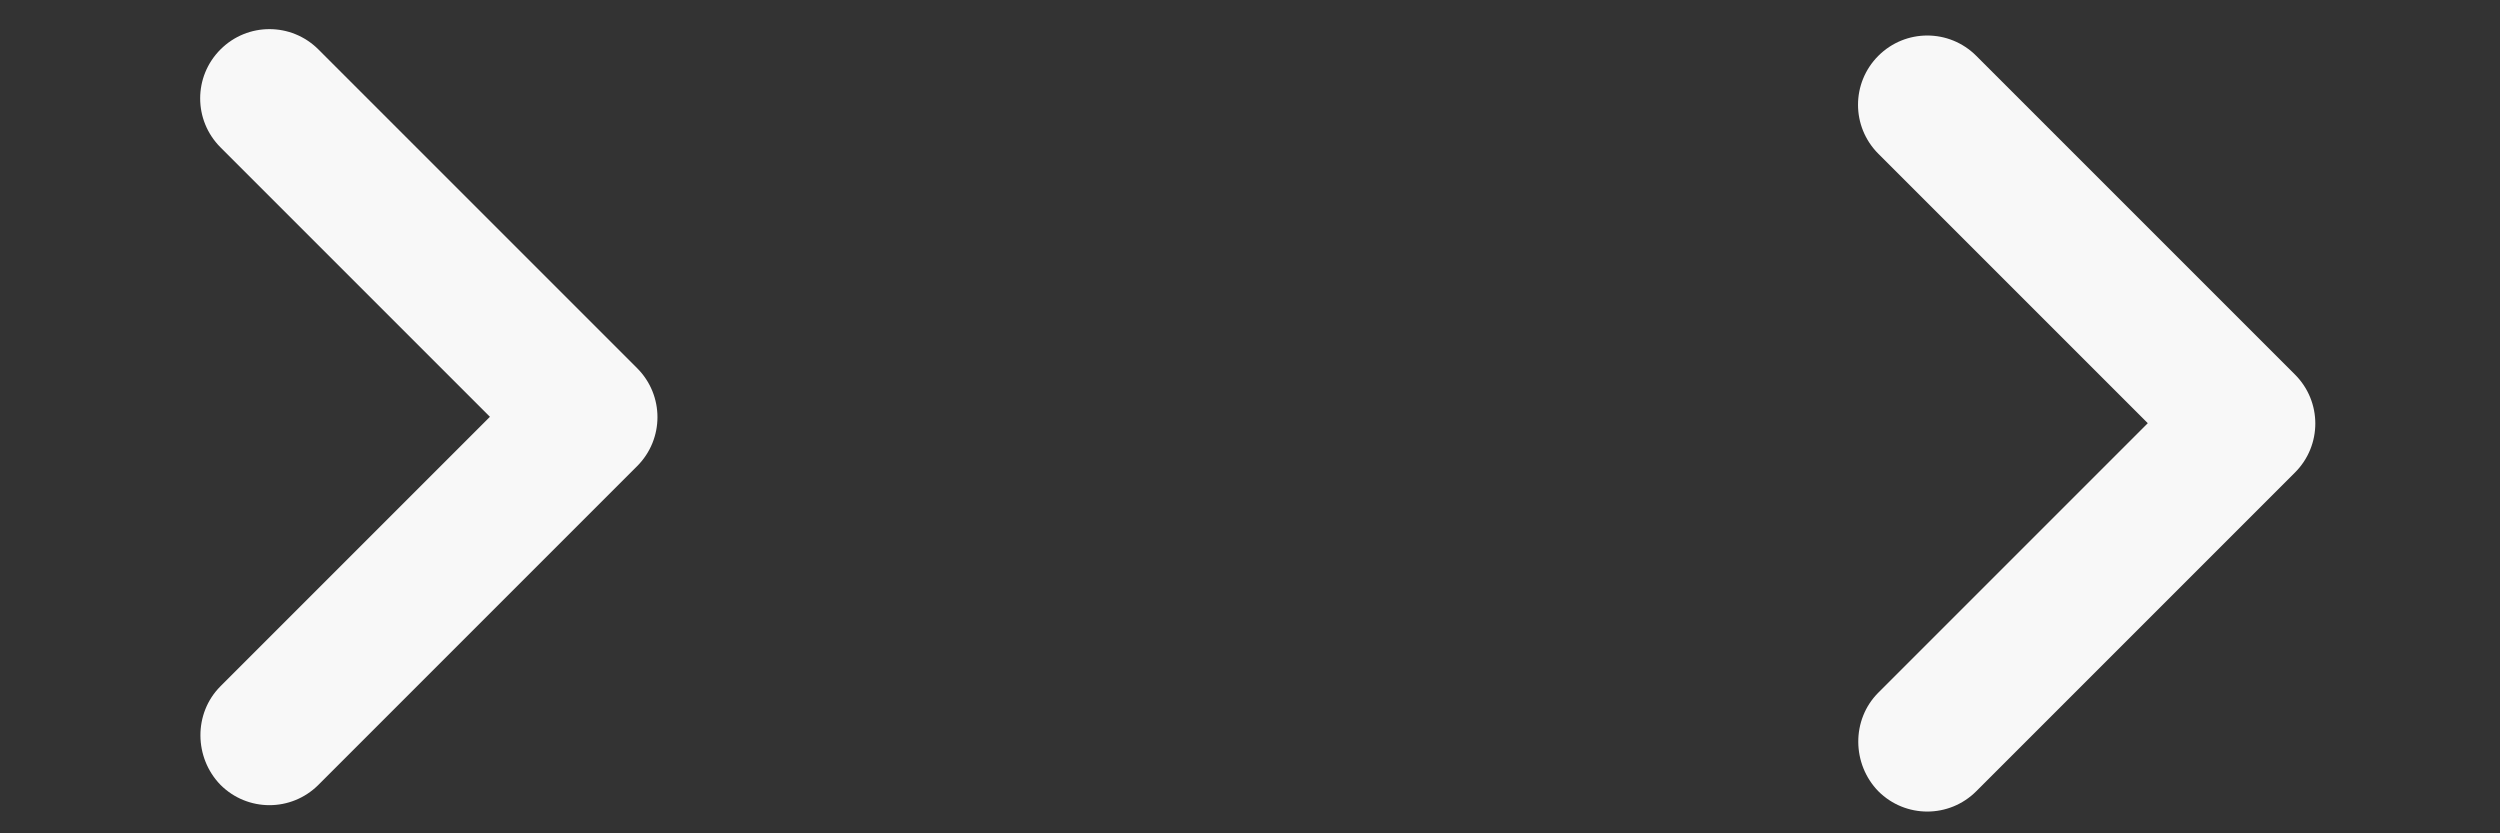 <?xml version="1.0" encoding="UTF-8" standalone="no"?>
<svg
   width="36"
   height="12"
   viewBox="0 0 36 12"
   version="1.1"
   id="svg14"
   sodipodi:docname="arrow_right_icon.svg"
   inkscape:version="1.2.1 (9c6d41e410, 2022-07-14)"
   xmlns:inkscape="http://www.inkscape.org/namespaces/inkscape"
   xmlns:sodipodi="http://sodipodi.sourceforge.net/DTD/sodipodi-0.dtd"
   xmlns="http://www.w3.org/2000/svg"
   xmlns:svg="http://www.w3.org/2000/svg"
   xmlns:rdf="http://www.w3.org/1999/02/22-rdf-syntax-ns#"
   xmlns:cc="http://creativecommons.org/ns#"
   xmlns:dc="http://purl.org/dc/elements/1.1/">
  <rect x="0" y="0" width="36" height="12" fill="#333333" stroke="none"/>
  <defs
     id="defs18" />
  <sodipodi:namedview
     id="namedview16"
     pagecolor="#ffffff"
     bordercolor="#666666"
     borderopacity="1.0"
     inkscape:showpageshadow="2"
     inkscape:pageopacity="0.0"
     inkscape:pagecheckerboard="true"
     inkscape:deskcolor="#d1d1d1"
     showgrid="false"
     inkscape:zoom="25.190679"
     inkscape:cx="16.375104"
     inkscape:cy="8.1776279"
     inkscape:window-width="1920"
     inkscape:window-height="1009"
     inkscape:window-x="1912"
     inkscape:window-y="-8"
     inkscape:window-maximized="1"
     inkscape:current-layer="g8" />
  <!-- Generator: Sketch 52.5 (67469) - http://www.bohemiancoding.com/sketch -->
  <title
     id="title2">keyboard_arrow_right</title>
  <desc
     id="desc4">Created with Sketch.</desc>
  <g
     id="Icons"
     stroke="none"
     stroke-width="1"
     fill="none"
     fill-rule="evenodd">
    <g
       id="Rounded"
       transform="translate(-687,-2464)">
      <g
         id="Hardware"
         transform="translate(100,2404)">
        <g
           id="-Round-/-Hardware-/-keyboard_arrow_right"
           transform="translate(579.993,54)">
          <g
             id="g8">
            <rect
               id="Rectangle-Copy-105"
               x="0"
               y="0"
               width="24"
               height="24" />
            <path
               d="m 10.182,15.882 3.88,-3.88 -3.88,-3.88 c -0.39,-0.39 -0.39,-1.02 0,-1.41 0.39,-0.39 1.02,-0.39 1.41,0 l 4.59,4.59 c 0.39,0.39 0.39,1.02 0,1.41 l -4.59,4.59 c -0.39,0.39 -1.02,0.39 -1.41,0 -0.38,-0.39 -0.39,-1.03 0,-1.42 z"
               style="fill:#f8f8f8;fill-opacity:1"
               id="path373" />
            <path
               d="m 34.055,15.974 3.88,-3.88 -3.88,-3.88 c -0.39,-0.39 -0.39,-1.02 0,-1.41 0.39,-0.39 1.02,-0.39 1.41,0 l 4.59,4.59 c 0.39,0.39 0.39,1.02 0,1.41 l -4.59,4.59 c -0.39,0.39 -1.02,0.39 -1.41,0 -0.38,-0.39 -0.39,-1.03 0,-1.42 z"
               style="fill:#f8f8f8;fill-opacity:1"
               id="path373-4" />
          </g>
        </g>
      </g>
    </g>
  </g>
</svg>
